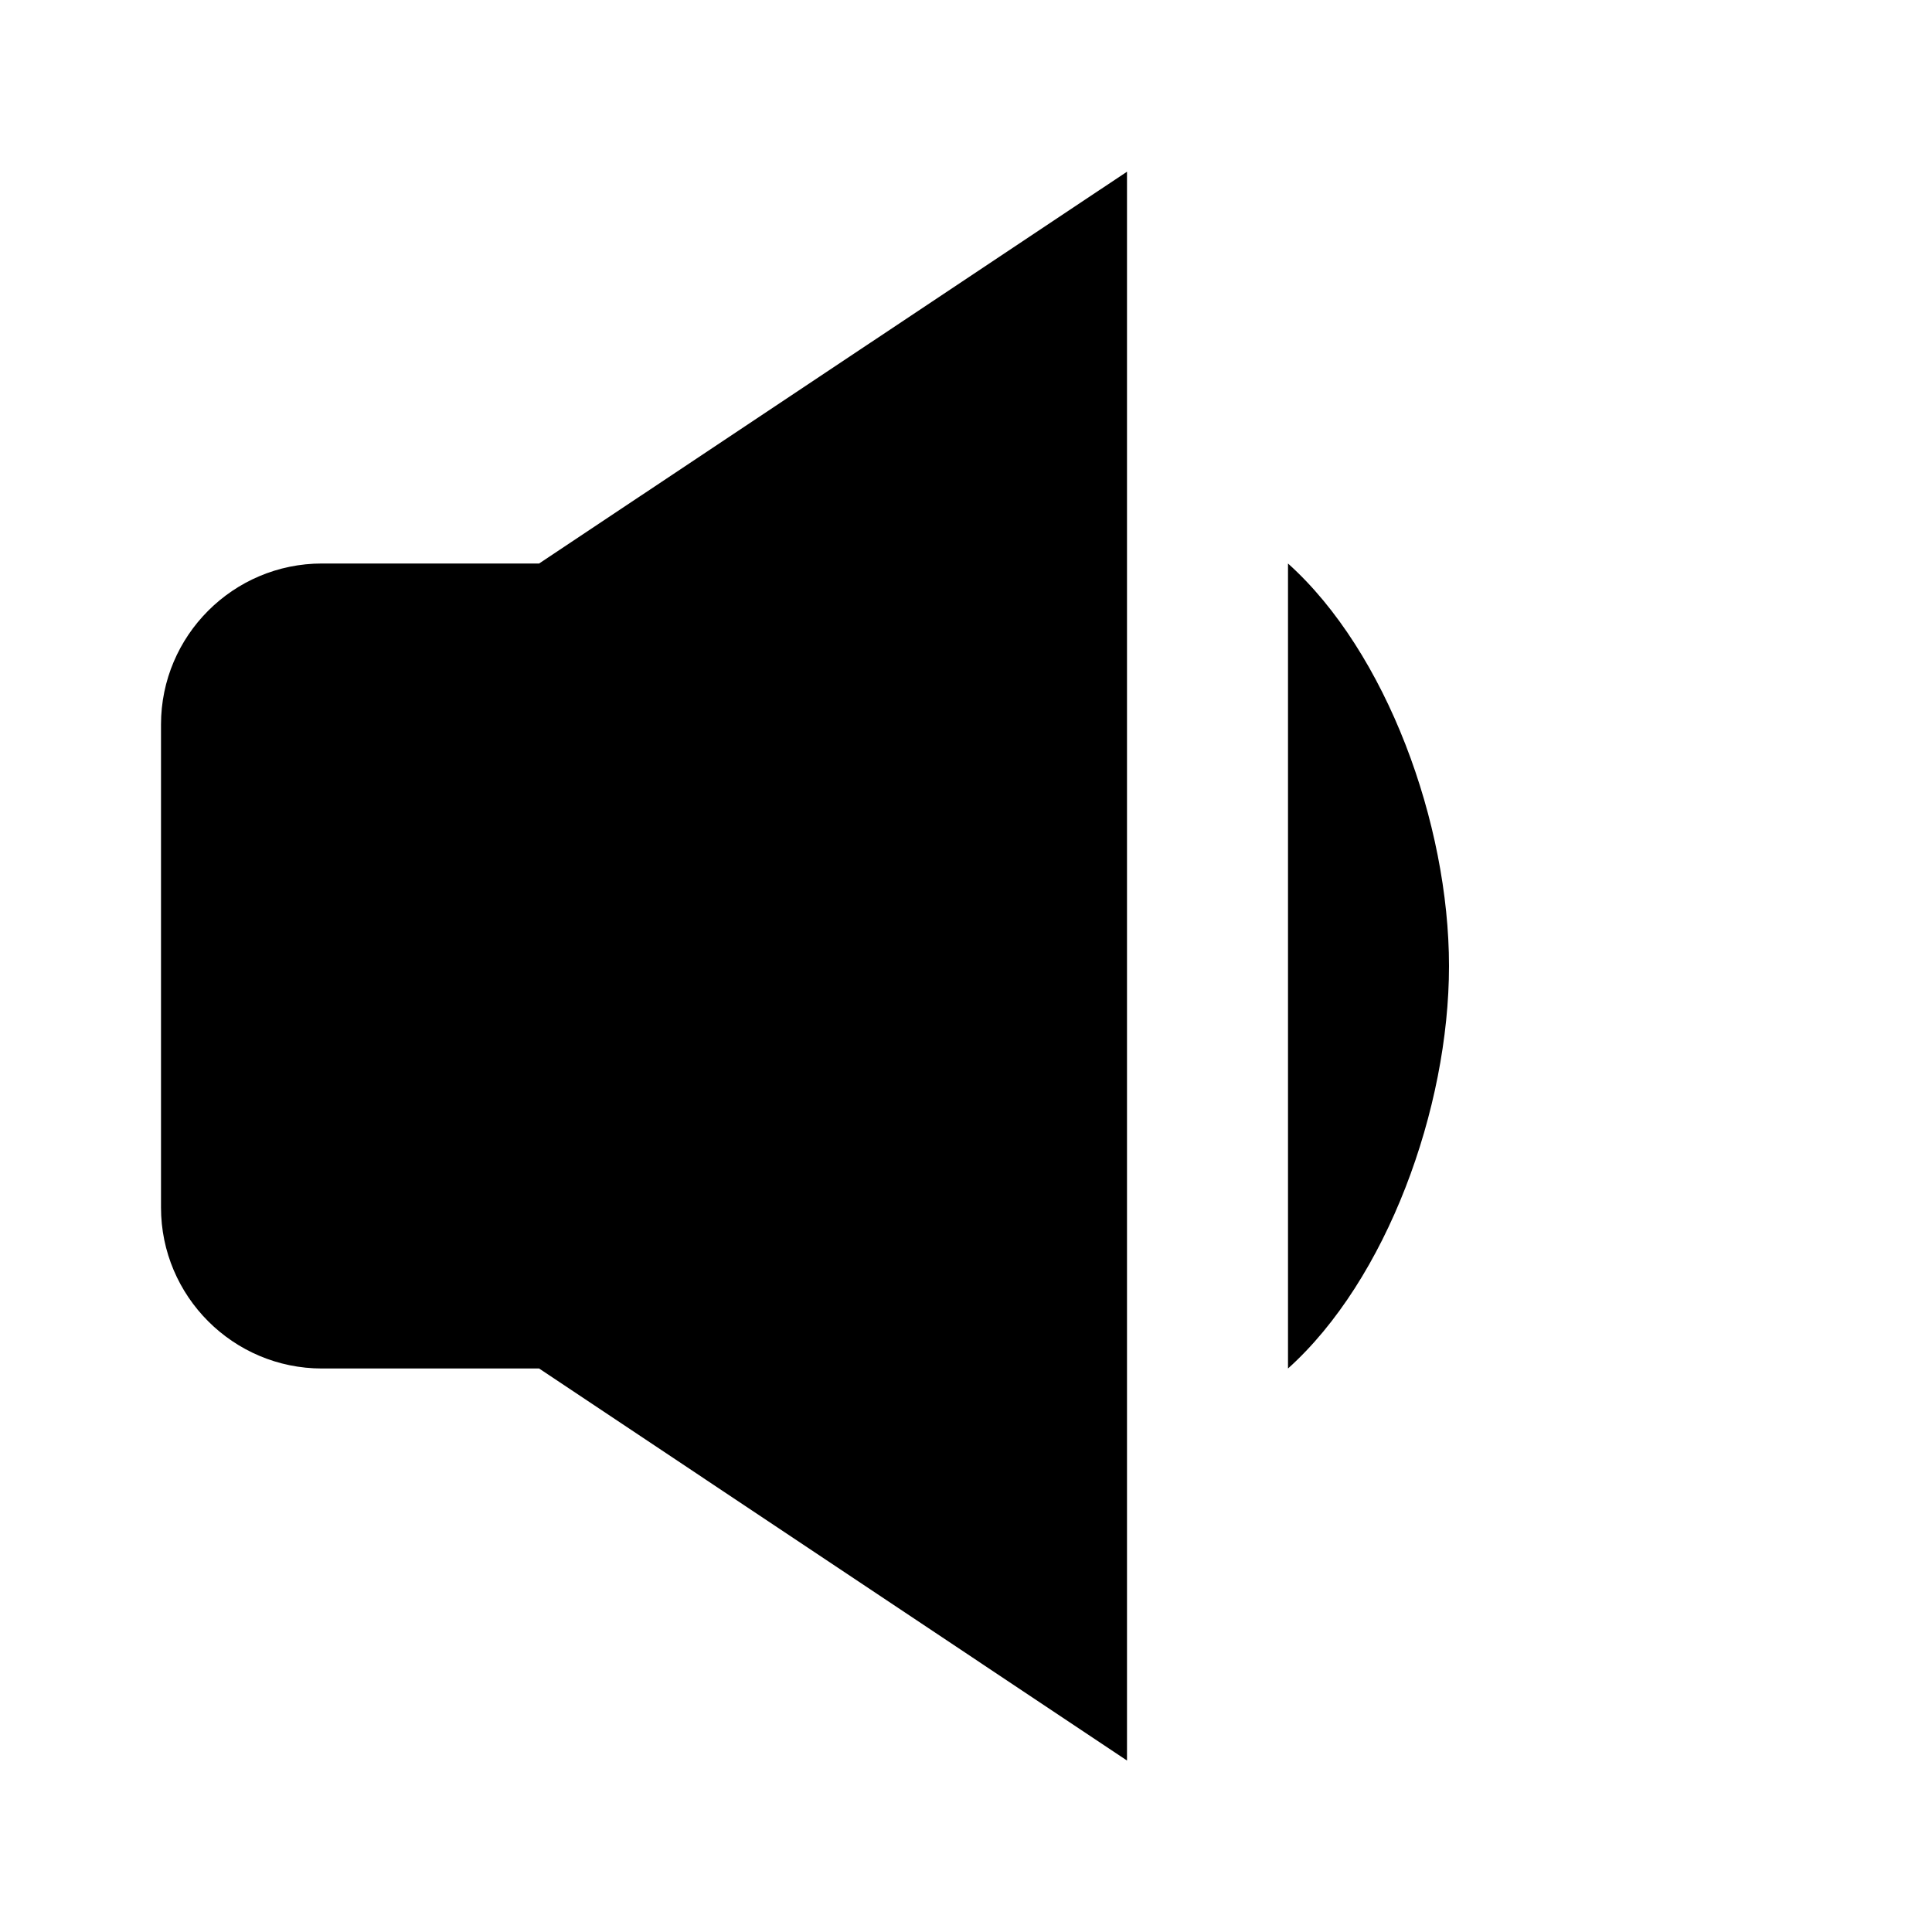 <svg id="iconMenu" width="70" height="70" fill="currentColor" viewBox="0 0 24 24" xmlns="http://www.w3.org/2000/svg">
     <path d="M4 17h2.697L14 21.87V2.133L6.697 7H4c-1.103 0-2 .897-2 2v6c0 1.103.897 2 2 2ZM16 7v10c1.225-1.1 2-3.228 2-5 0-1.77-.775-3.9-2-5Z"></path>
</svg>
